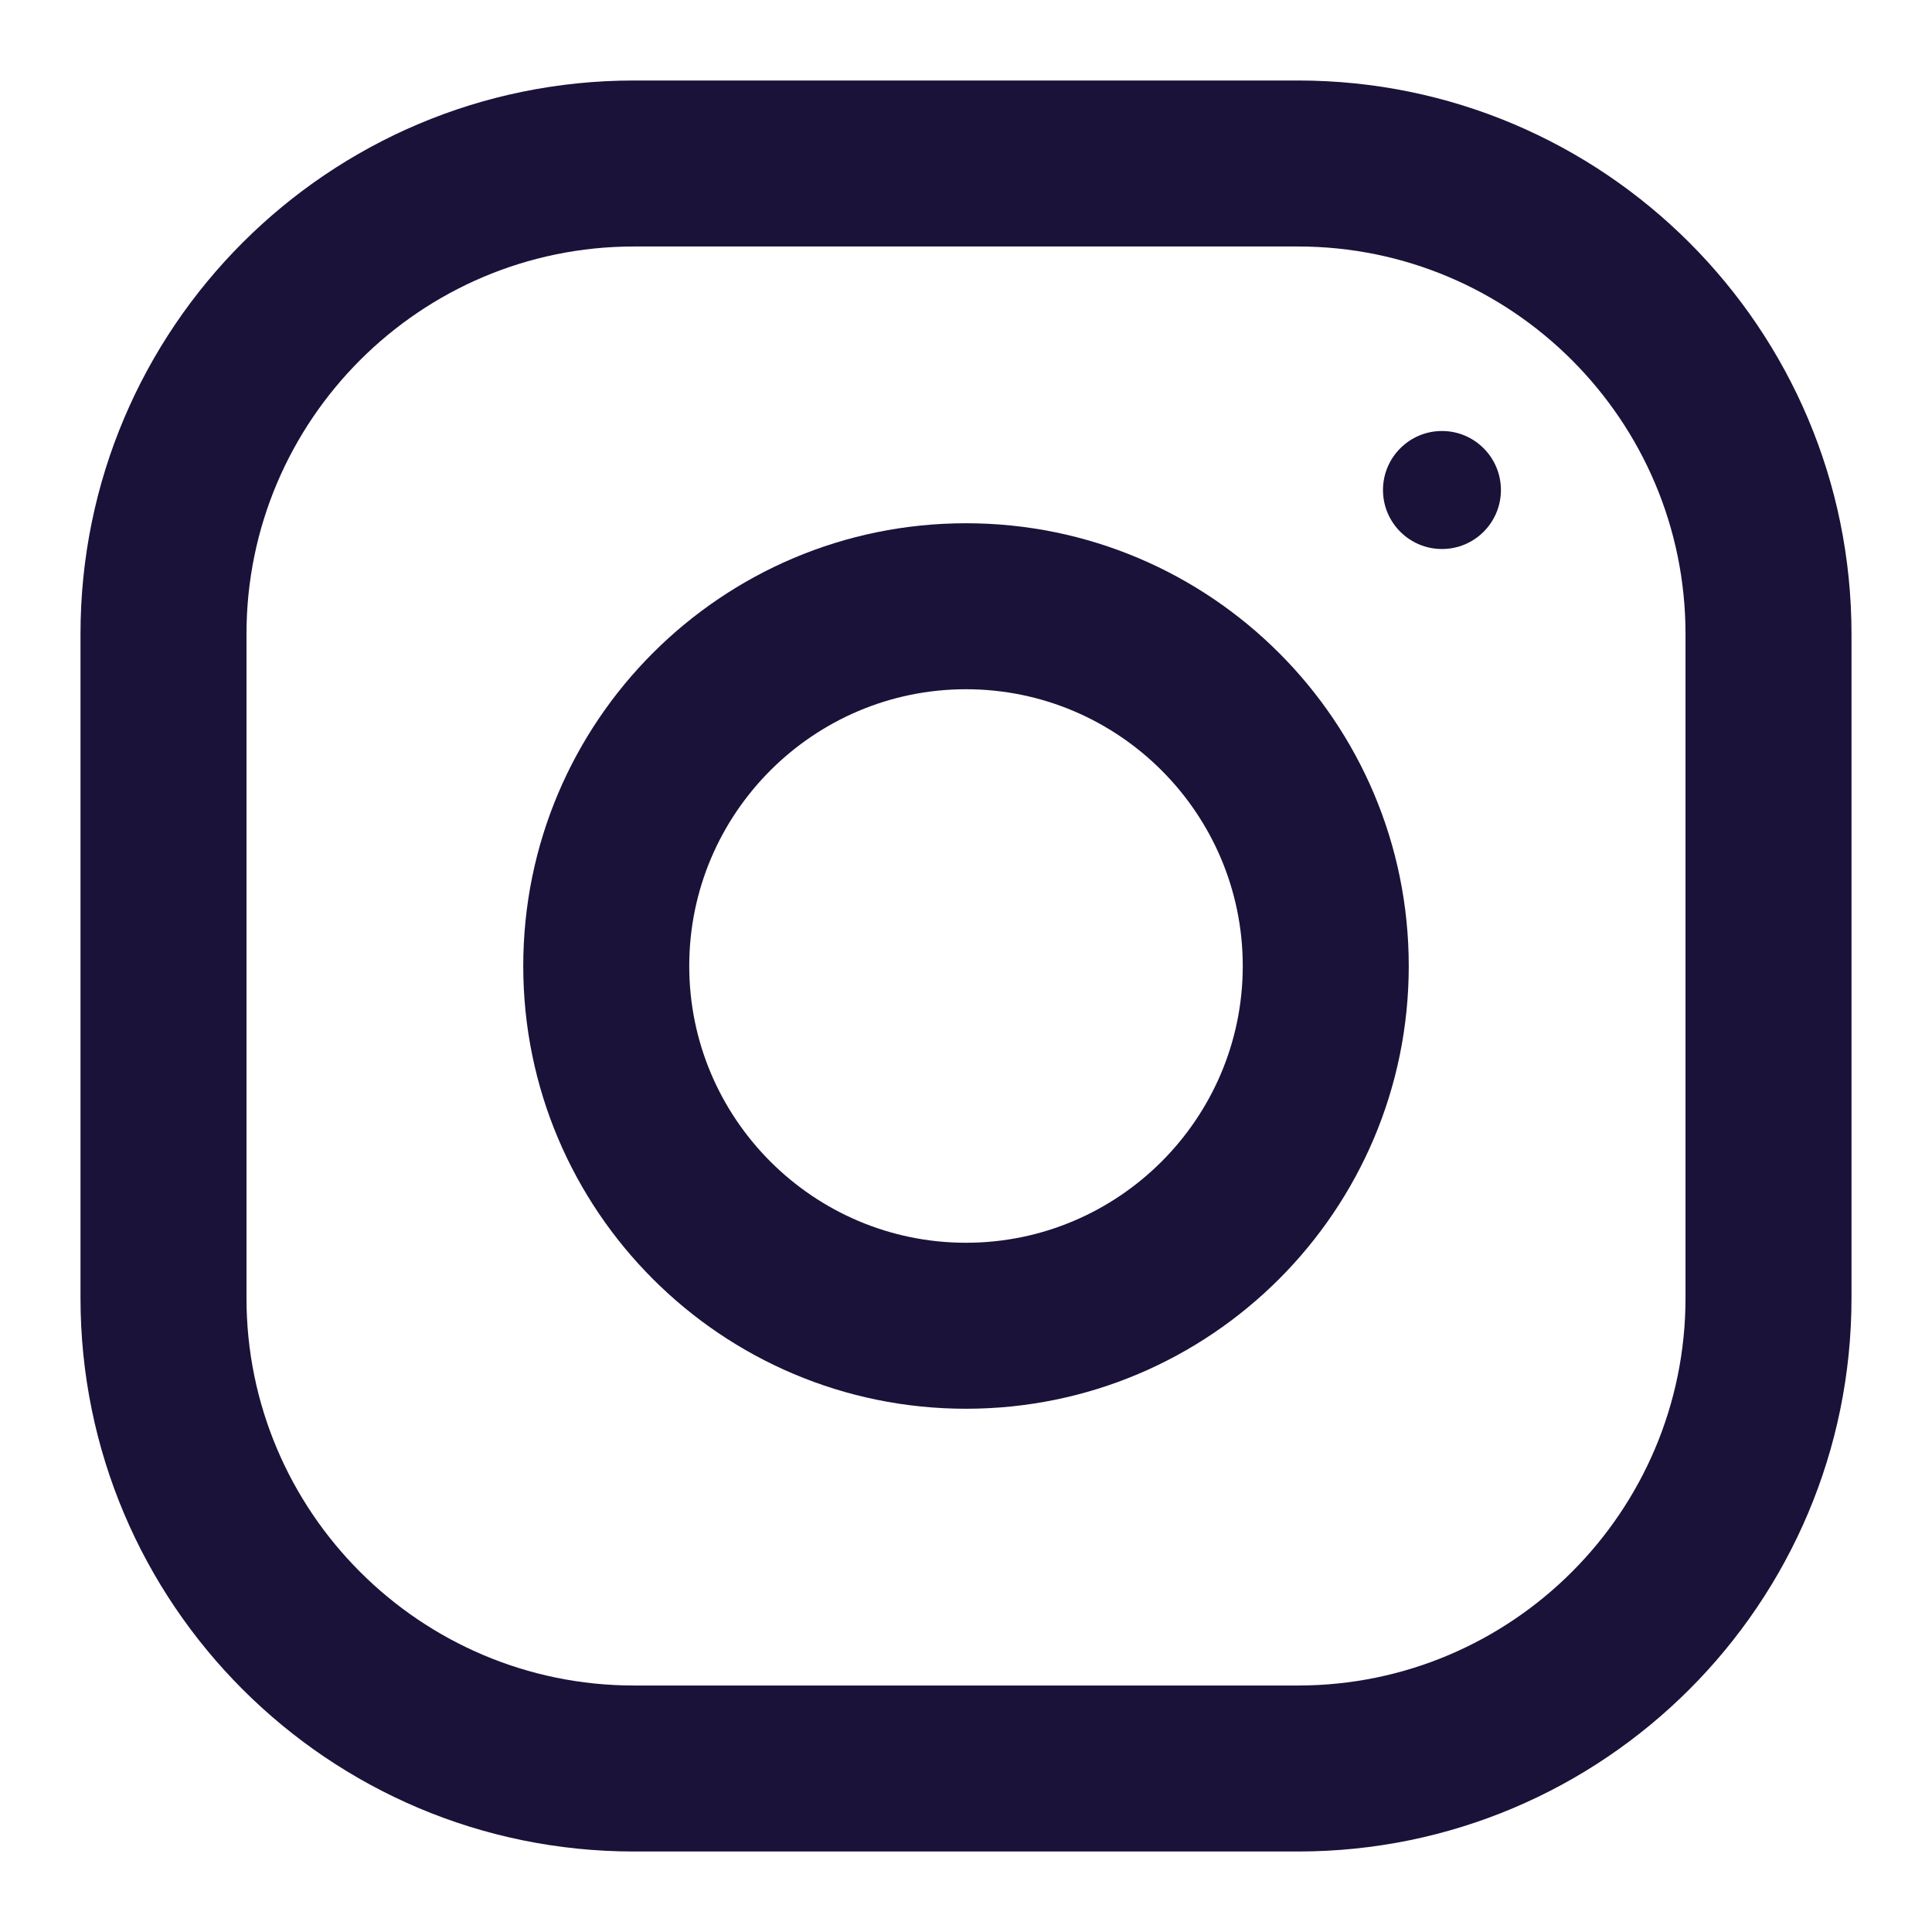 <svg width="24" height="24" viewBox="0 0 24 24" fill="none" xmlns="http://www.w3.org/2000/svg">
<path d="M16.125 1H7.875C4.079 1 1 4.079 1 7.875V16.125C1 19.921 4.079 23 7.875 23H16.125C19.921 23 23 19.921 23 16.125V7.875C23 4.079 19.921 1 16.125 1ZM20.938 16.125C20.938 18.779 18.779 20.938 16.125 20.938H7.875C5.221 20.938 3.062 18.779 3.062 16.125V7.875C3.062 5.221 5.221 3.062 7.875 3.062H16.125C18.779 3.062 20.938 5.221 20.938 7.875V16.125Z" fill="#1A1239"/>
<path d="M12 6.5C8.963 6.5 6.5 8.963 6.5 12C6.5 15.037 8.963 17.5 12 17.5C15.037 17.5 17.5 15.037 17.5 12C17.5 8.963 15.037 6.5 12 6.5ZM12 15.438C10.105 15.438 8.562 13.895 8.562 12C8.562 10.104 10.105 8.562 12 8.562C13.895 8.562 15.438 10.104 15.438 12C15.438 13.895 13.895 15.438 12 15.438Z" fill="#1A1239"/>
<path d="M17.913 6.82C18.317 6.82 18.645 6.492 18.645 6.087C18.645 5.683 18.317 5.354 17.913 5.354C17.508 5.354 17.18 5.683 17.18 6.087C17.18 6.492 17.508 6.82 17.913 6.82Z" fill="#1A1239"/>
</svg>
